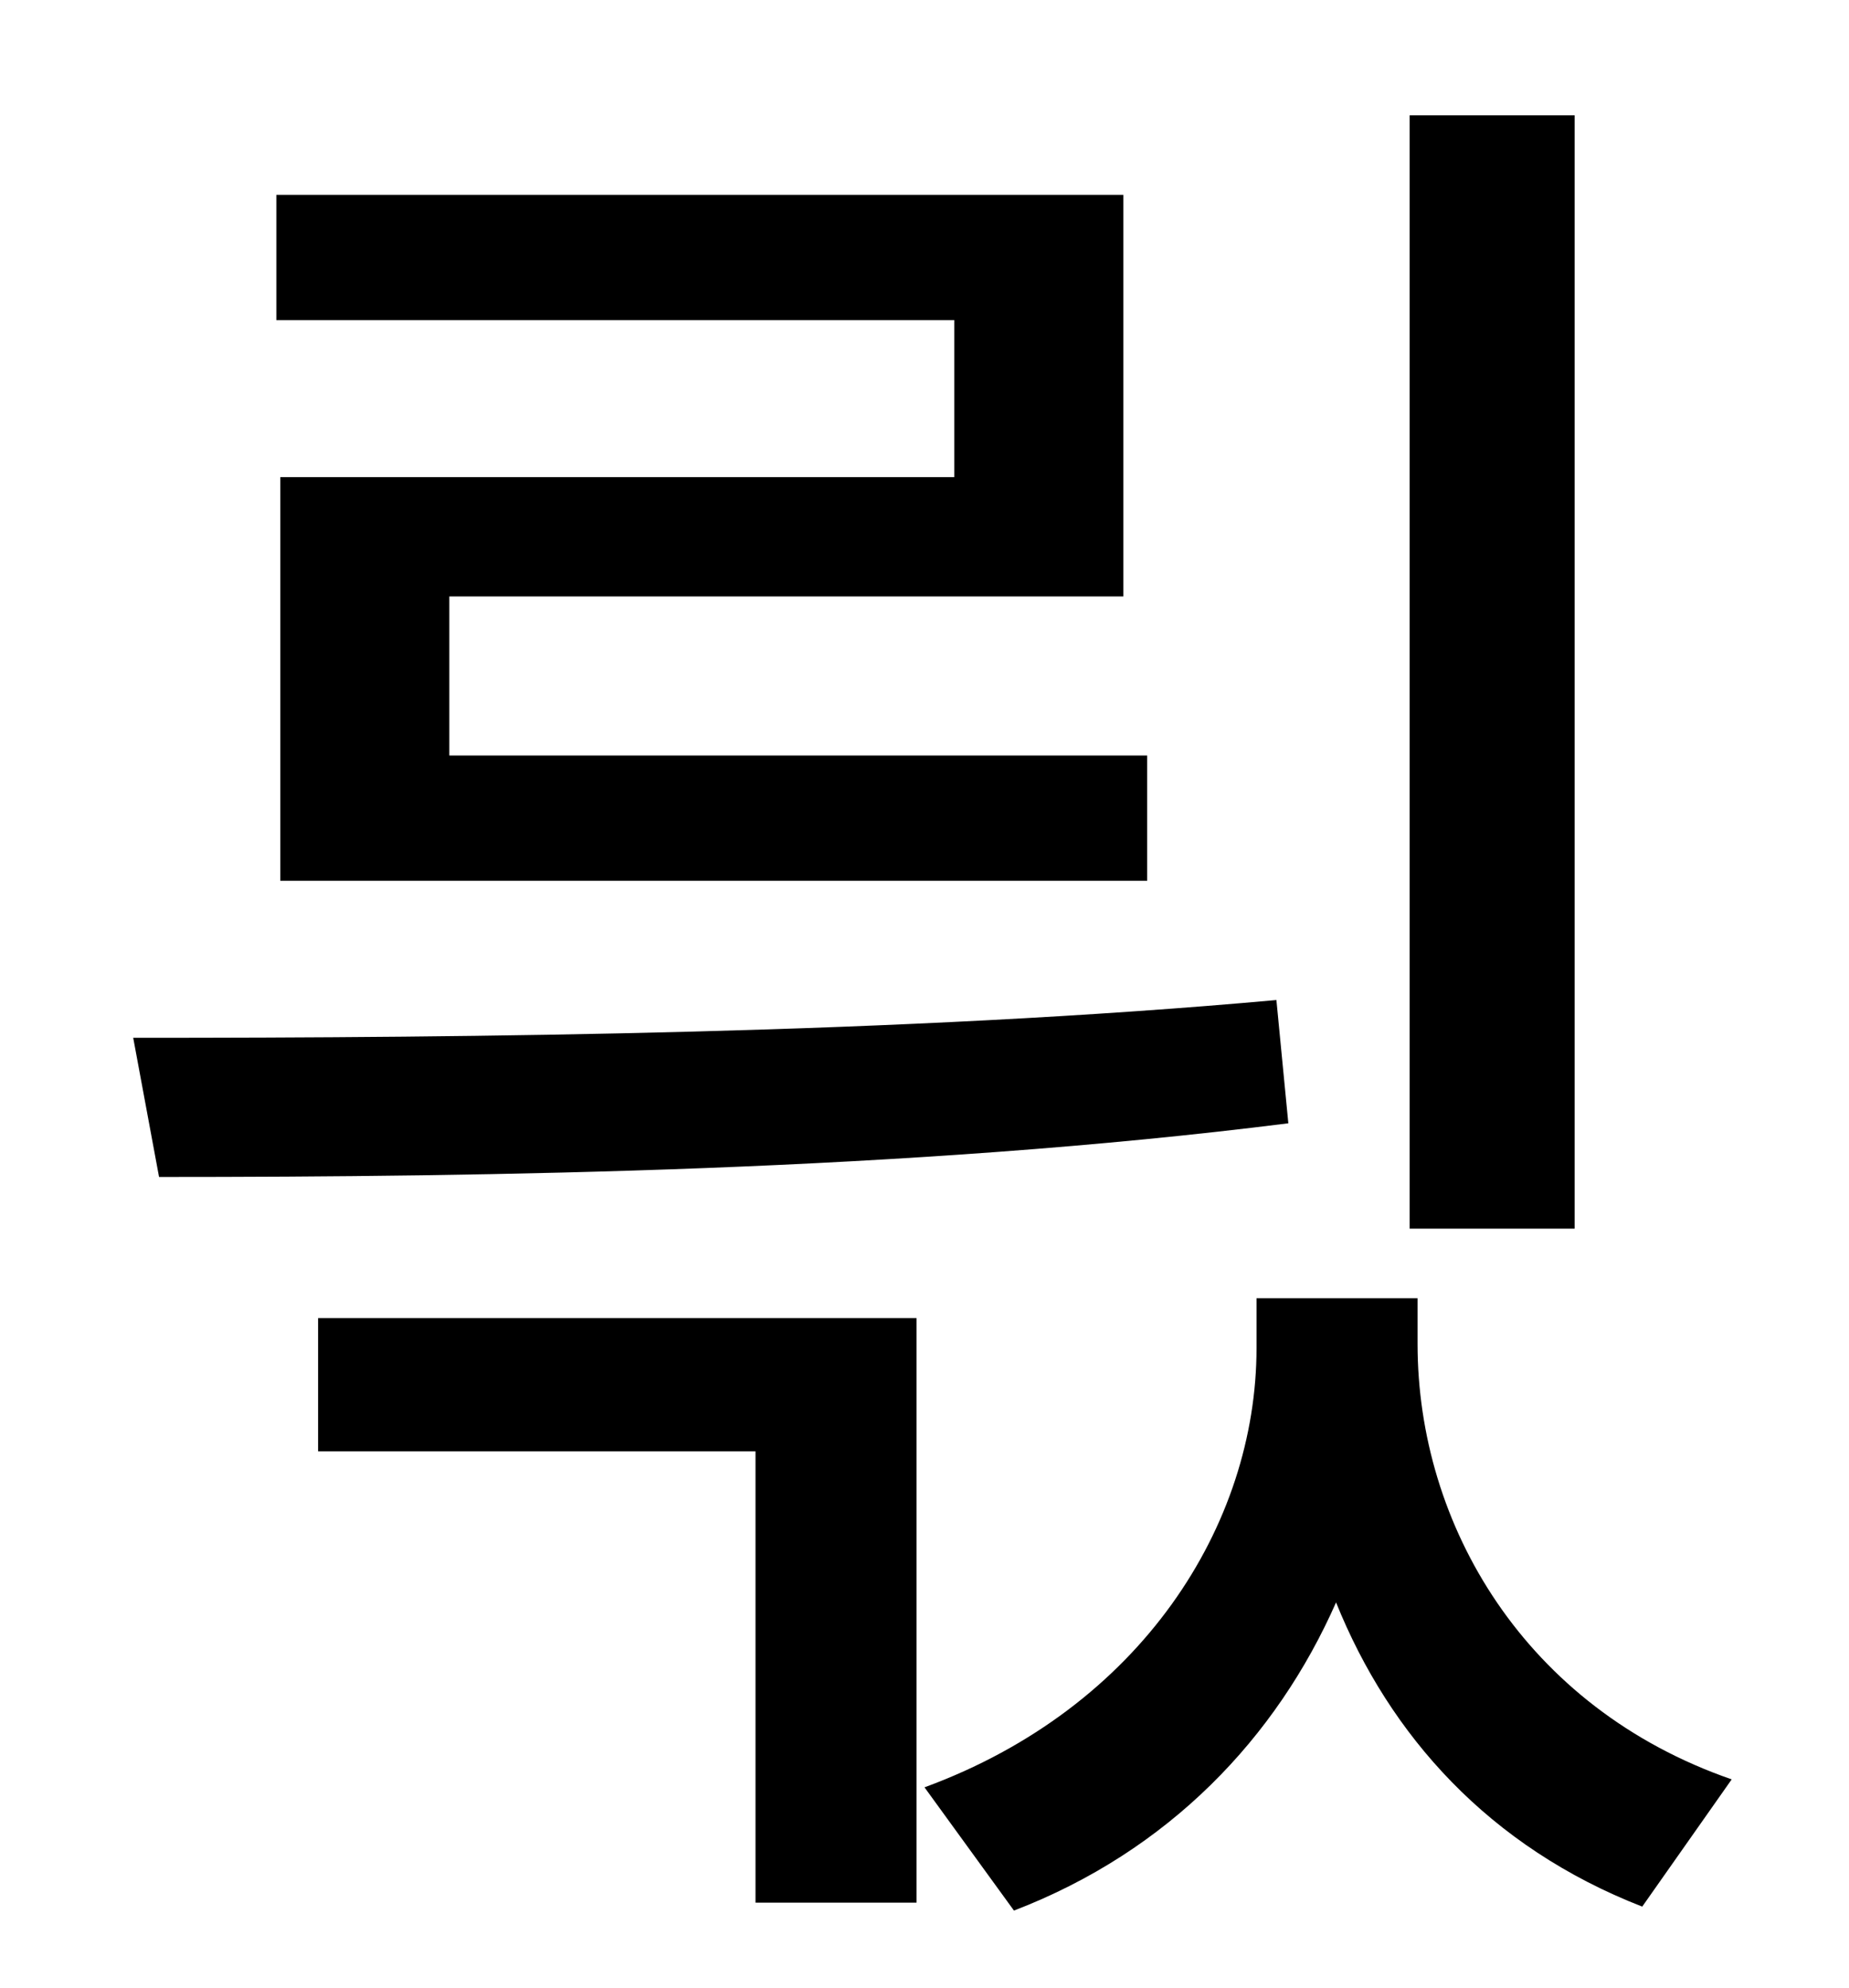 <?xml version="1.0" standalone="no"?>
<!DOCTYPE svg PUBLIC "-//W3C//DTD SVG 1.1//EN" "http://www.w3.org/Graphics/SVG/1.1/DTD/svg11.dtd" >
<svg xmlns="http://www.w3.org/2000/svg" xmlns:xlink="http://www.w3.org/1999/xlink" version="1.1" viewBox="-10 0 930 1000">
   <path fill="currentColor"
d="M782 58v560h-83v-560h83zM470 240v-79h-341v-63h426v202h-339v80h351v63h-436v-203h339zM632 503l6 62c-190 24 -402 27 -568 27l-13 -70c172 0 387 -2 575 -19zM150 730v-67h301v294h-81v-227h-220zM703 653v23c0 91 54 183 158 219l-45 64c-77 -30 -127 -86 -154 -153
c-30 68 -84 125 -162 155l-45 -62c109 -40 167 -132 167 -221v-25h81z" />
</svg>

